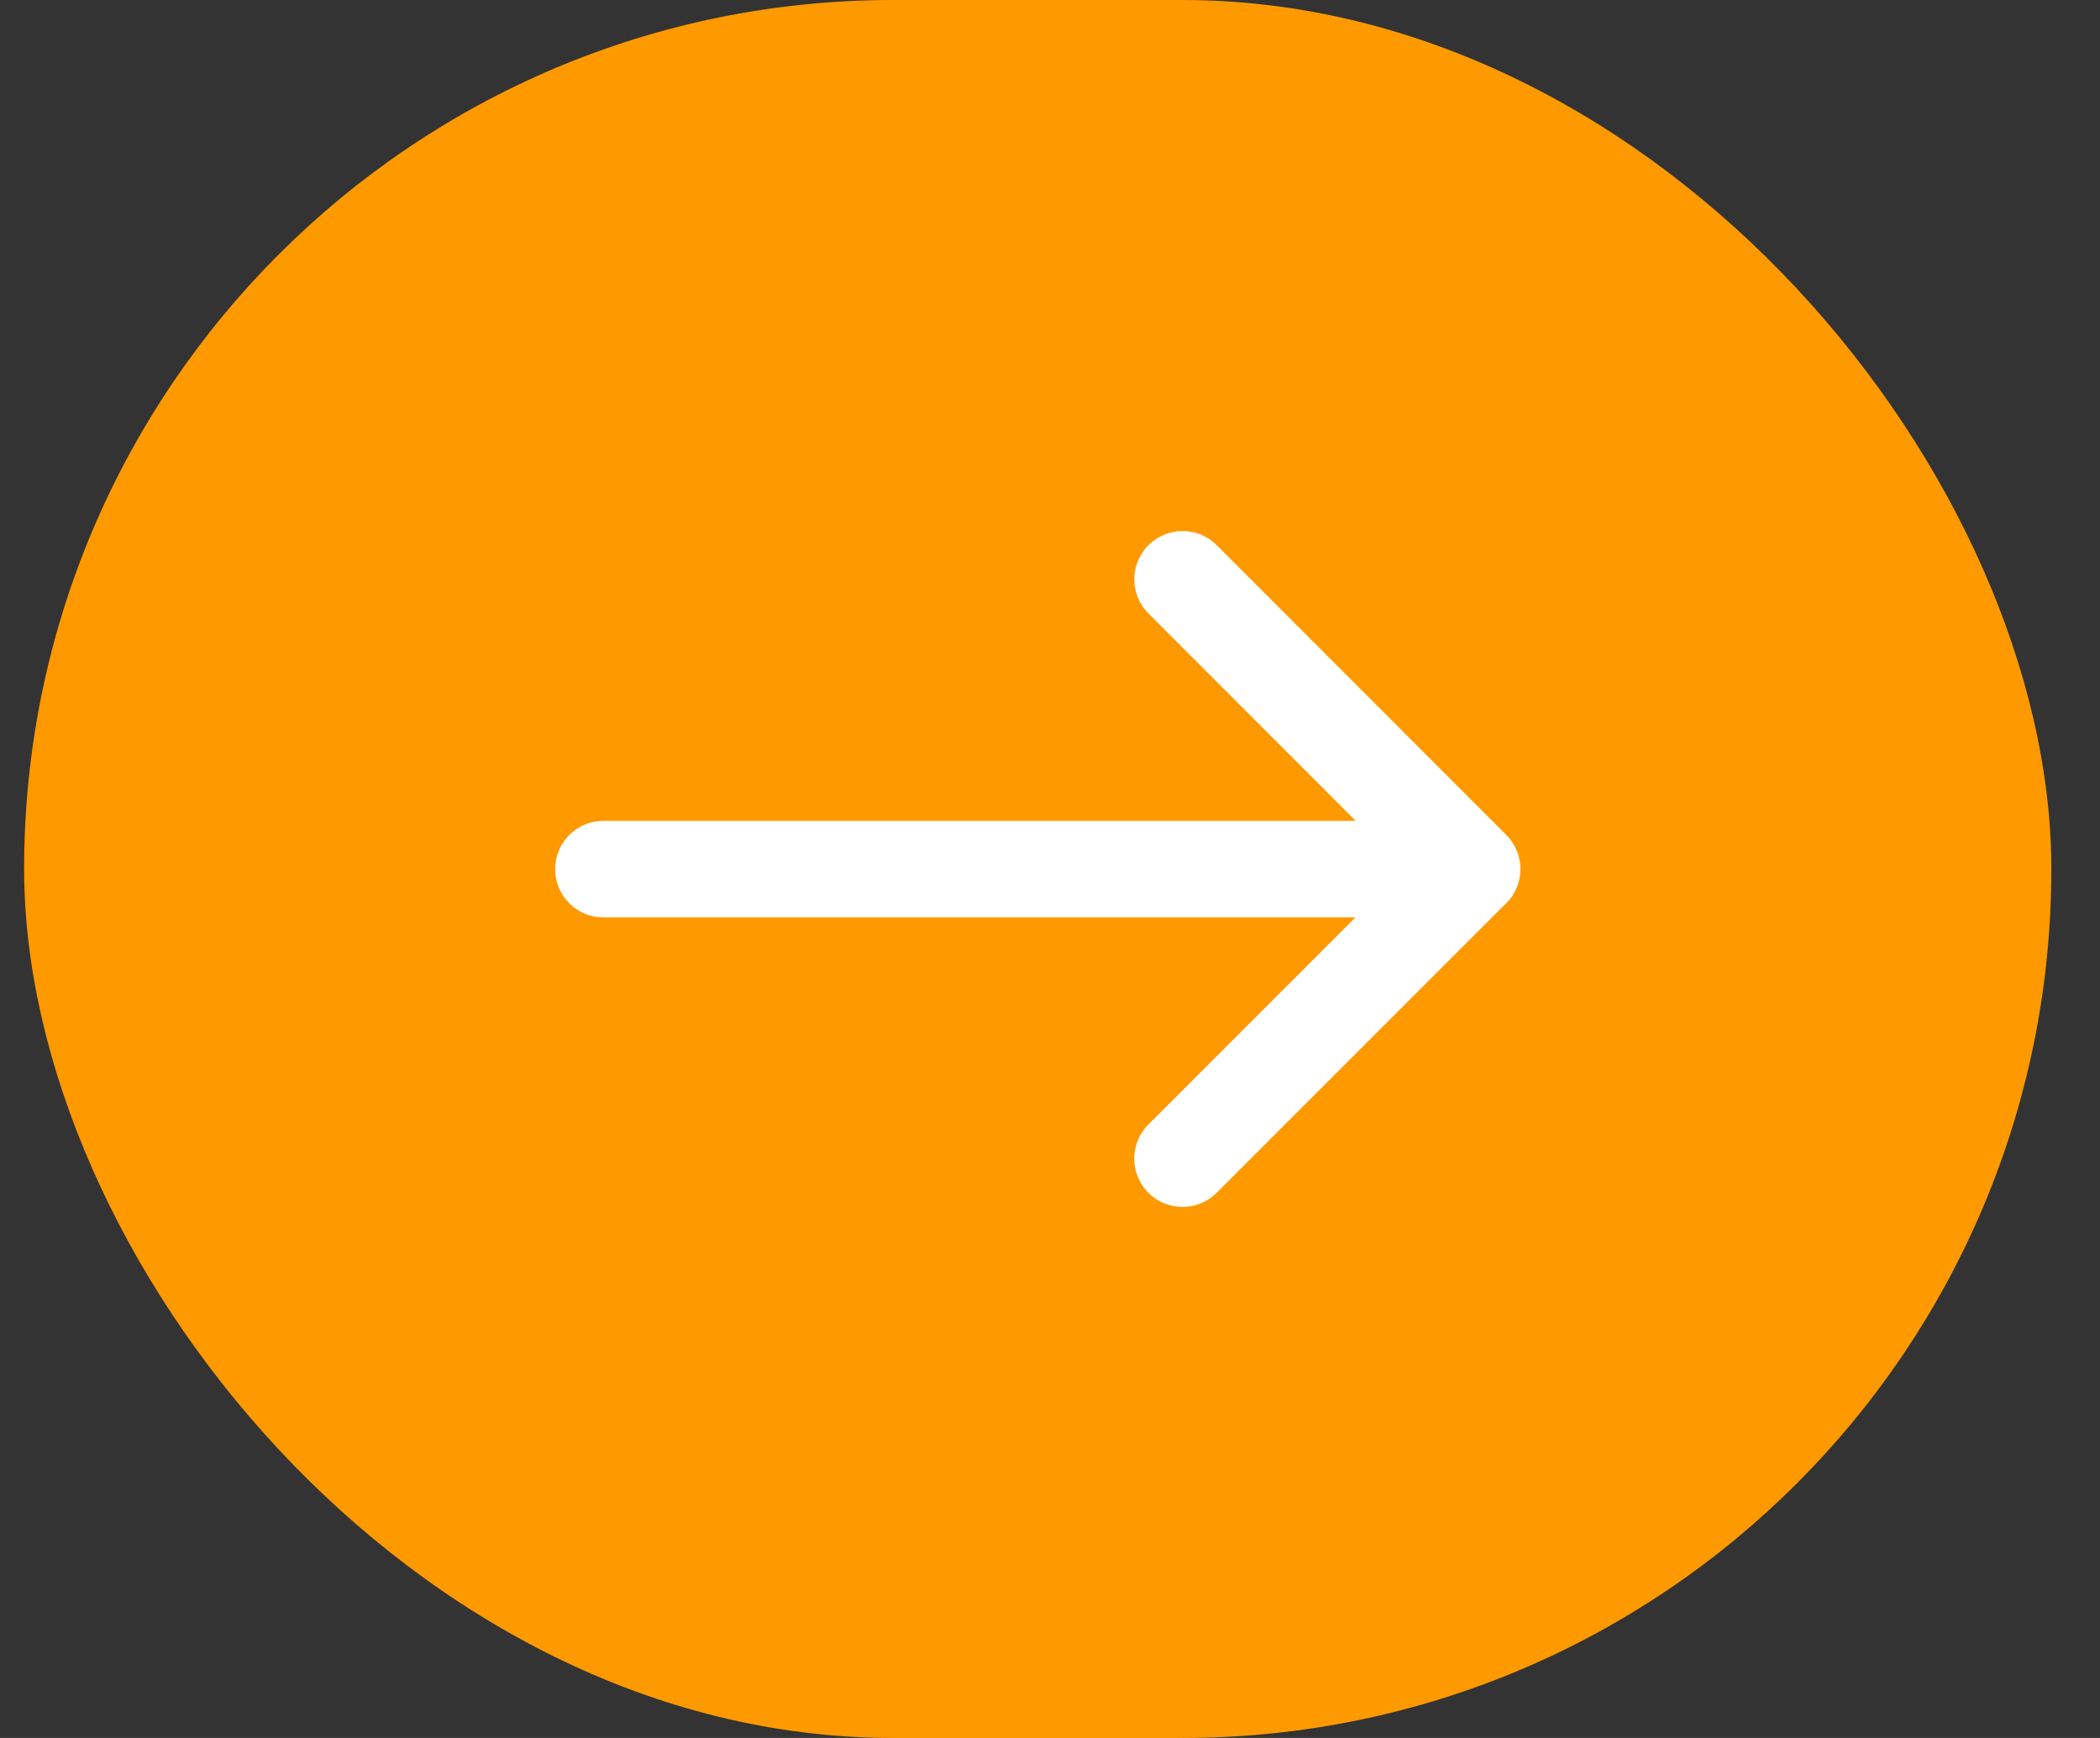 <svg xmlns="http://www.w3.org/2000/svg" width="29" height="24" fill="none" viewBox="0 0 29 24">
  <rect x="0" y="0" width="29" height="24" fill="#333333" stroke="none"/>
  <rect width="27.995" height="24" x=".333" fill="#F90" rx="12"/>
  <path stroke="#fff" stroke-linecap="round" stroke-linejoin="round" stroke-width="1.333" d="m16.331 8 3.998 4-3.999 4m-7.997-3.998H20.33"/>
</svg>
